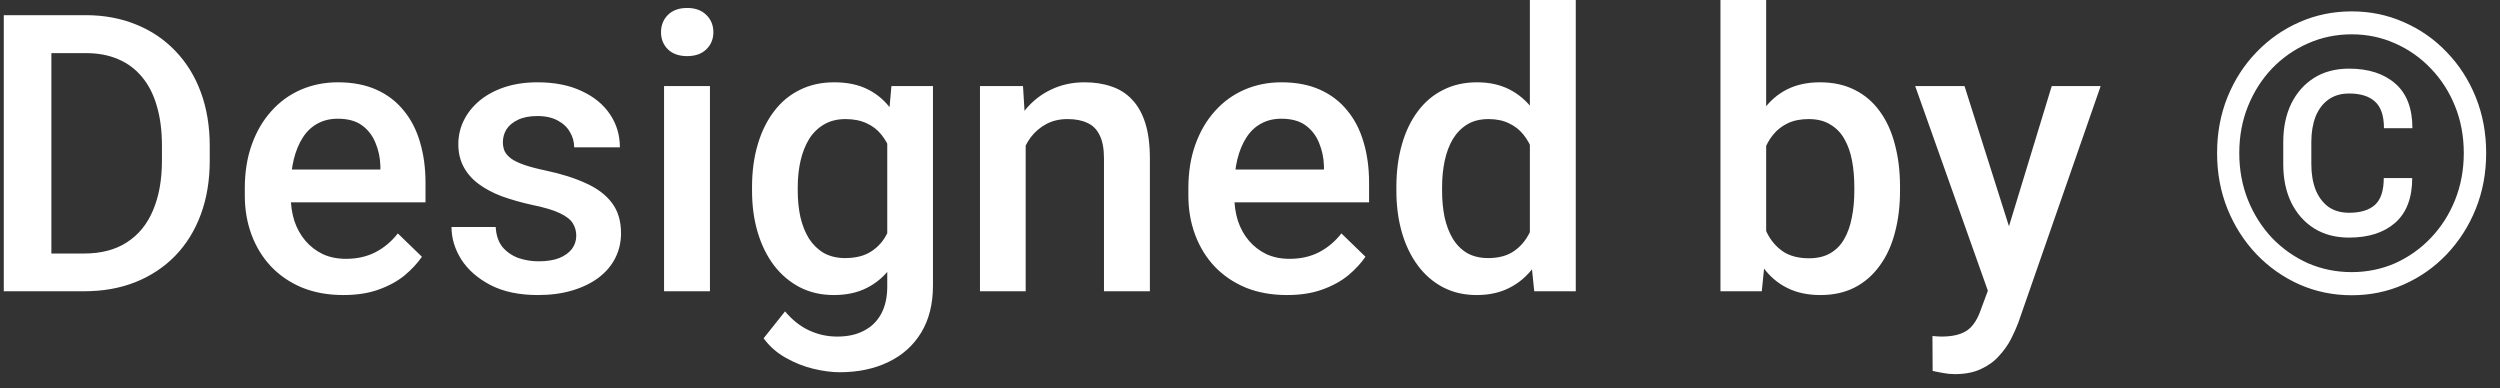 <svg width="103" height="16" viewBox="0 0 103 16" fill="none" xmlns="http://www.w3.org/2000/svg">
<rect x="0" y="0" width="103" height="16" fill="#333333" stroke="none"/>
<path d="M3.461 12H1.031L1.047 10.445H3.461C4.164 10.445 4.753 10.292 5.227 9.984C5.706 9.677 6.065 9.237 6.305 8.664C6.549 8.091 6.672 7.409 6.672 6.617V6C6.672 5.385 6.602 4.841 6.461 4.367C6.326 3.893 6.122 3.495 5.852 3.172C5.586 2.849 5.258 2.604 4.867 2.438C4.482 2.271 4.036 2.188 3.531 2.188H0.984V0.625H3.531C4.286 0.625 4.977 0.753 5.602 1.008C6.227 1.258 6.766 1.62 7.219 2.094C7.677 2.568 8.029 3.135 8.273 3.797C8.518 4.458 8.641 5.198 8.641 6.016V6.617C8.641 7.435 8.518 8.174 8.273 8.836C8.029 9.497 7.677 10.065 7.219 10.539C6.76 11.008 6.214 11.37 5.578 11.625C4.948 11.875 4.242 12 3.461 12ZM2.117 0.625V12H0.156V0.625H2.117ZM14.148 12.156C13.523 12.156 12.958 12.055 12.453 11.852C11.953 11.643 11.526 11.354 11.172 10.984C10.823 10.615 10.555 10.18 10.367 9.68C10.18 9.18 10.086 8.641 10.086 8.062V7.75C10.086 7.089 10.182 6.49 10.375 5.953C10.568 5.417 10.836 4.958 11.18 4.578C11.523 4.193 11.93 3.898 12.398 3.695C12.867 3.492 13.375 3.391 13.922 3.391C14.526 3.391 15.055 3.492 15.508 3.695C15.961 3.898 16.336 4.185 16.633 4.555C16.935 4.919 17.159 5.354 17.305 5.859C17.456 6.365 17.531 6.922 17.531 7.531V8.336H11V6.984H15.672V6.836C15.662 6.497 15.594 6.18 15.469 5.883C15.349 5.586 15.164 5.346 14.914 5.164C14.664 4.982 14.331 4.891 13.914 4.891C13.602 4.891 13.323 4.958 13.078 5.094C12.838 5.224 12.638 5.414 12.477 5.664C12.315 5.914 12.19 6.216 12.102 6.57C12.018 6.919 11.977 7.312 11.977 7.75V8.062C11.977 8.432 12.026 8.776 12.125 9.094C12.229 9.406 12.38 9.68 12.578 9.914C12.776 10.148 13.016 10.333 13.297 10.469C13.578 10.599 13.898 10.664 14.258 10.664C14.711 10.664 15.115 10.573 15.469 10.391C15.823 10.208 16.13 9.951 16.391 9.617L17.383 10.578C17.201 10.844 16.963 11.099 16.672 11.344C16.38 11.583 16.023 11.779 15.602 11.93C15.185 12.081 14.7 12.156 14.148 12.156ZM23.742 9.711C23.742 9.523 23.695 9.354 23.602 9.203C23.508 9.047 23.328 8.906 23.062 8.781C22.802 8.656 22.417 8.542 21.906 8.438C21.458 8.339 21.047 8.221 20.672 8.086C20.302 7.945 19.984 7.776 19.719 7.578C19.453 7.38 19.247 7.146 19.102 6.875C18.956 6.604 18.883 6.292 18.883 5.938C18.883 5.594 18.958 5.268 19.109 4.961C19.26 4.654 19.477 4.383 19.758 4.148C20.039 3.914 20.38 3.729 20.781 3.594C21.188 3.458 21.641 3.391 22.141 3.391C22.849 3.391 23.456 3.51 23.961 3.75C24.471 3.984 24.862 4.305 25.133 4.711C25.404 5.112 25.539 5.565 25.539 6.07H23.656C23.656 5.846 23.599 5.638 23.484 5.445C23.375 5.247 23.208 5.089 22.984 4.969C22.76 4.844 22.479 4.781 22.141 4.781C21.818 4.781 21.549 4.833 21.336 4.938C21.128 5.036 20.971 5.167 20.867 5.328C20.768 5.49 20.719 5.667 20.719 5.859C20.719 6 20.745 6.128 20.797 6.242C20.854 6.352 20.948 6.453 21.078 6.547C21.208 6.635 21.385 6.719 21.609 6.797C21.838 6.875 22.125 6.951 22.469 7.023C23.115 7.159 23.669 7.333 24.133 7.547C24.602 7.755 24.961 8.026 25.211 8.359C25.461 8.688 25.586 9.104 25.586 9.609C25.586 9.984 25.505 10.328 25.344 10.641C25.188 10.948 24.958 11.216 24.656 11.445C24.354 11.669 23.992 11.844 23.57 11.969C23.154 12.094 22.685 12.156 22.164 12.156C21.398 12.156 20.75 12.021 20.219 11.75C19.688 11.474 19.284 11.122 19.008 10.695C18.737 10.263 18.602 9.815 18.602 9.352H20.422C20.443 9.701 20.539 9.979 20.711 10.188C20.888 10.391 21.107 10.539 21.367 10.633C21.633 10.721 21.906 10.766 22.188 10.766C22.526 10.766 22.81 10.721 23.039 10.633C23.268 10.539 23.443 10.414 23.562 10.258C23.682 10.096 23.742 9.914 23.742 9.711ZM29.25 3.547V12H27.359V3.547H29.25ZM27.234 1.328C27.234 1.042 27.328 0.805 27.516 0.617C27.708 0.424 27.974 0.328 28.312 0.328C28.646 0.328 28.909 0.424 29.102 0.617C29.294 0.805 29.391 1.042 29.391 1.328C29.391 1.609 29.294 1.844 29.102 2.031C28.909 2.219 28.646 2.312 28.312 2.312C27.974 2.312 27.708 2.219 27.516 2.031C27.328 1.844 27.234 1.609 27.234 1.328ZM36.727 3.547H38.438V11.766C38.438 12.526 38.276 13.172 37.953 13.703C37.63 14.234 37.18 14.638 36.602 14.914C36.023 15.195 35.354 15.336 34.594 15.336C34.271 15.336 33.911 15.289 33.516 15.195C33.125 15.102 32.745 14.95 32.375 14.742C32.01 14.539 31.706 14.271 31.461 13.938L32.344 12.828C32.646 13.188 32.979 13.45 33.344 13.617C33.708 13.784 34.091 13.867 34.492 13.867C34.925 13.867 35.292 13.787 35.594 13.625C35.901 13.469 36.138 13.237 36.305 12.93C36.471 12.622 36.555 12.247 36.555 11.805V5.461L36.727 3.547ZM30.984 7.867V7.703C30.984 7.062 31.062 6.479 31.219 5.953C31.375 5.422 31.599 4.966 31.891 4.586C32.182 4.201 32.536 3.906 32.953 3.703C33.37 3.495 33.841 3.391 34.367 3.391C34.914 3.391 35.38 3.49 35.766 3.688C36.156 3.885 36.482 4.169 36.742 4.539C37.003 4.904 37.206 5.341 37.352 5.852C37.503 6.357 37.615 6.919 37.688 7.539V8.062C37.62 8.667 37.505 9.219 37.344 9.719C37.182 10.219 36.969 10.651 36.703 11.016C36.438 11.38 36.109 11.662 35.719 11.859C35.333 12.057 34.878 12.156 34.352 12.156C33.836 12.156 33.37 12.05 32.953 11.836C32.542 11.622 32.188 11.323 31.891 10.938C31.599 10.552 31.375 10.099 31.219 9.578C31.062 9.052 30.984 8.482 30.984 7.867ZM32.867 7.703V7.867C32.867 8.253 32.904 8.612 32.977 8.945C33.055 9.279 33.172 9.573 33.328 9.828C33.49 10.078 33.693 10.276 33.938 10.422C34.188 10.562 34.482 10.633 34.82 10.633C35.263 10.633 35.625 10.539 35.906 10.352C36.193 10.164 36.411 9.911 36.562 9.594C36.719 9.271 36.828 8.911 36.891 8.516V7.102C36.859 6.794 36.794 6.508 36.695 6.242C36.602 5.977 36.474 5.745 36.312 5.547C36.151 5.344 35.948 5.188 35.703 5.078C35.458 4.964 35.169 4.906 34.836 4.906C34.497 4.906 34.203 4.979 33.953 5.125C33.703 5.271 33.497 5.471 33.336 5.727C33.18 5.982 33.062 6.279 32.984 6.617C32.906 6.956 32.867 7.318 32.867 7.703ZM42.258 5.352V12H40.375V3.547H42.148L42.258 5.352ZM41.922 7.461L41.312 7.453C41.318 6.854 41.401 6.305 41.562 5.805C41.729 5.305 41.958 4.875 42.25 4.516C42.547 4.156 42.901 3.88 43.312 3.688C43.724 3.49 44.182 3.391 44.688 3.391C45.094 3.391 45.461 3.448 45.789 3.562C46.122 3.672 46.406 3.852 46.641 4.102C46.88 4.352 47.062 4.677 47.188 5.078C47.312 5.474 47.375 5.961 47.375 6.539V12H45.484V6.531C45.484 6.125 45.425 5.805 45.305 5.57C45.19 5.331 45.021 5.161 44.797 5.062C44.578 4.958 44.305 4.906 43.977 4.906C43.654 4.906 43.365 4.974 43.109 5.109C42.854 5.245 42.638 5.43 42.461 5.664C42.289 5.898 42.156 6.169 42.062 6.477C41.969 6.784 41.922 7.112 41.922 7.461ZM53.023 12.156C52.398 12.156 51.833 12.055 51.328 11.852C50.828 11.643 50.401 11.354 50.047 10.984C49.698 10.615 49.43 10.18 49.242 9.68C49.055 9.18 48.961 8.641 48.961 8.062V7.75C48.961 7.089 49.057 6.49 49.25 5.953C49.443 5.417 49.711 4.958 50.055 4.578C50.398 4.193 50.805 3.898 51.273 3.695C51.742 3.492 52.25 3.391 52.797 3.391C53.401 3.391 53.93 3.492 54.383 3.695C54.836 3.898 55.211 4.185 55.508 4.555C55.81 4.919 56.034 5.354 56.18 5.859C56.331 6.365 56.406 6.922 56.406 7.531V8.336H49.875V6.984H54.547V6.836C54.536 6.497 54.469 6.18 54.344 5.883C54.224 5.586 54.039 5.346 53.789 5.164C53.539 4.982 53.206 4.891 52.789 4.891C52.477 4.891 52.198 4.958 51.953 5.094C51.714 5.224 51.513 5.414 51.352 5.664C51.19 5.914 51.065 6.216 50.977 6.57C50.893 6.919 50.852 7.312 50.852 7.75V8.062C50.852 8.432 50.901 8.776 51 9.094C51.104 9.406 51.255 9.68 51.453 9.914C51.651 10.148 51.891 10.333 52.172 10.469C52.453 10.599 52.773 10.664 53.133 10.664C53.586 10.664 53.99 10.573 54.344 10.391C54.698 10.208 55.005 9.951 55.266 9.617L56.258 10.578C56.075 10.844 55.839 11.099 55.547 11.344C55.255 11.583 54.898 11.779 54.477 11.93C54.06 12.081 53.575 12.156 53.023 12.156ZM63.031 10.25V0H64.922V12H63.211L63.031 10.25ZM57.531 7.867V7.703C57.531 7.062 57.607 6.479 57.758 5.953C57.909 5.422 58.128 4.966 58.414 4.586C58.7 4.201 59.05 3.906 59.461 3.703C59.872 3.495 60.336 3.391 60.852 3.391C61.362 3.391 61.81 3.49 62.195 3.688C62.581 3.885 62.909 4.169 63.18 4.539C63.45 4.904 63.667 5.341 63.828 5.852C63.99 6.357 64.104 6.919 64.172 7.539V8.062C64.104 8.667 63.99 9.219 63.828 9.719C63.667 10.219 63.45 10.651 63.18 11.016C62.909 11.38 62.578 11.662 62.188 11.859C61.802 12.057 61.352 12.156 60.836 12.156C60.325 12.156 59.865 12.05 59.453 11.836C59.047 11.622 58.7 11.323 58.414 10.938C58.128 10.552 57.909 10.099 57.758 9.578C57.607 9.052 57.531 8.482 57.531 7.867ZM59.414 7.703V7.867C59.414 8.253 59.448 8.612 59.516 8.945C59.589 9.279 59.7 9.573 59.852 9.828C60.003 10.078 60.198 10.276 60.438 10.422C60.682 10.562 60.974 10.633 61.312 10.633C61.74 10.633 62.091 10.539 62.367 10.352C62.643 10.164 62.859 9.911 63.016 9.594C63.177 9.271 63.286 8.911 63.344 8.516V7.102C63.312 6.794 63.247 6.508 63.148 6.242C63.055 5.977 62.927 5.745 62.766 5.547C62.604 5.344 62.404 5.188 62.164 5.078C61.93 4.964 61.651 4.906 61.328 4.906C60.984 4.906 60.693 4.979 60.453 5.125C60.214 5.271 60.016 5.471 59.859 5.727C59.708 5.982 59.596 6.279 59.523 6.617C59.45 6.956 59.414 7.318 59.414 7.703ZM70.883 0H72.766V10.195L72.586 12H70.883V0ZM78.281 7.695V7.859C78.281 8.484 78.211 9.06 78.07 9.586C77.935 10.107 77.727 10.56 77.445 10.945C77.169 11.331 76.826 11.63 76.414 11.844C76.008 12.052 75.537 12.156 75 12.156C74.474 12.156 74.016 12.057 73.625 11.859C73.234 11.662 72.906 11.38 72.641 11.016C72.38 10.651 72.169 10.216 72.008 9.711C71.846 9.206 71.732 8.648 71.664 8.039V7.516C71.732 6.901 71.846 6.344 72.008 5.844C72.169 5.339 72.38 4.904 72.641 4.539C72.906 4.169 73.232 3.885 73.617 3.688C74.008 3.49 74.463 3.391 74.984 3.391C75.526 3.391 76.003 3.495 76.414 3.703C76.831 3.911 77.177 4.208 77.453 4.594C77.729 4.974 77.935 5.427 78.07 5.953C78.211 6.479 78.281 7.06 78.281 7.695ZM76.398 7.859V7.695C76.398 7.315 76.367 6.958 76.305 6.625C76.242 6.286 76.138 5.99 75.992 5.734C75.852 5.479 75.659 5.279 75.414 5.133C75.174 4.982 74.875 4.906 74.516 4.906C74.182 4.906 73.896 4.964 73.656 5.078C73.417 5.193 73.216 5.349 73.055 5.547C72.893 5.745 72.766 5.974 72.672 6.234C72.583 6.495 72.523 6.776 72.492 7.078V8.492C72.539 8.883 72.638 9.242 72.789 9.57C72.945 9.893 73.164 10.154 73.445 10.352C73.727 10.544 74.088 10.641 74.531 10.641C74.88 10.641 75.174 10.57 75.414 10.43C75.654 10.289 75.844 10.094 75.984 9.844C76.13 9.589 76.234 9.292 76.297 8.953C76.365 8.615 76.398 8.25 76.398 7.859ZM82.234 11.078L84.531 3.547H86.547L83.156 13.289C83.078 13.497 82.977 13.724 82.852 13.969C82.727 14.213 82.562 14.445 82.359 14.664C82.162 14.888 81.914 15.068 81.617 15.203C81.32 15.344 80.961 15.414 80.539 15.414C80.372 15.414 80.211 15.398 80.055 15.367C79.904 15.341 79.76 15.312 79.625 15.281L79.617 13.844C79.669 13.849 79.732 13.854 79.805 13.859C79.883 13.865 79.945 13.867 79.992 13.867C80.305 13.867 80.565 13.828 80.773 13.75C80.982 13.677 81.151 13.557 81.281 13.391C81.417 13.224 81.531 13 81.625 12.719L82.234 11.078ZM80.938 3.547L82.945 9.875L83.281 11.859L81.977 12.195L78.906 3.547H80.938ZM98.211 7.336H99.383C99.383 8.154 99.148 8.768 98.68 9.18C98.216 9.586 97.583 9.789 96.781 9.789C96.224 9.789 95.742 9.661 95.336 9.406C94.935 9.151 94.622 8.797 94.398 8.344C94.18 7.891 94.07 7.365 94.07 6.766V5.852C94.07 5.253 94.18 4.727 94.398 4.273C94.622 3.82 94.935 3.466 95.336 3.211C95.742 2.956 96.224 2.828 96.781 2.828C97.583 2.828 98.219 3.034 98.688 3.445C99.156 3.852 99.391 4.464 99.391 5.281H98.219C98.219 4.771 98.096 4.406 97.852 4.188C97.612 3.964 97.255 3.852 96.781 3.852C96.443 3.852 96.156 3.938 95.922 4.109C95.693 4.276 95.518 4.51 95.398 4.812C95.284 5.115 95.227 5.458 95.227 5.844V6.766C95.227 7.156 95.284 7.503 95.398 7.805C95.518 8.107 95.693 8.344 95.922 8.516C96.156 8.682 96.443 8.766 96.781 8.766C97.255 8.766 97.612 8.656 97.852 8.438C98.091 8.219 98.211 7.852 98.211 7.336ZM92.258 6.305C92.258 6.997 92.378 7.643 92.617 8.242C92.857 8.836 93.188 9.357 93.609 9.805C94.037 10.247 94.529 10.594 95.086 10.844C95.648 11.088 96.25 11.211 96.891 11.211C97.526 11.211 98.122 11.088 98.68 10.844C99.237 10.594 99.727 10.247 100.148 9.805C100.576 9.357 100.909 8.836 101.148 8.242C101.388 7.643 101.508 6.997 101.508 6.305C101.508 5.612 101.388 4.969 101.148 4.375C100.909 3.781 100.576 3.263 100.148 2.82C99.727 2.378 99.237 2.034 98.68 1.789C98.122 1.539 97.526 1.414 96.891 1.414C96.25 1.414 95.648 1.539 95.086 1.789C94.529 2.034 94.037 2.378 93.609 2.82C93.188 3.263 92.857 3.781 92.617 4.375C92.378 4.969 92.258 5.612 92.258 6.305ZM91.344 6.305C91.344 5.477 91.487 4.708 91.773 4C92.06 3.292 92.458 2.674 92.969 2.148C93.479 1.617 94.068 1.206 94.734 0.914C95.406 0.617 96.125 0.469 96.891 0.469C97.656 0.469 98.372 0.617 99.039 0.914C99.711 1.206 100.299 1.617 100.805 2.148C101.315 2.674 101.714 3.292 102 4C102.286 4.708 102.43 5.477 102.43 6.305C102.43 7.133 102.286 7.901 102 8.609C101.714 9.318 101.315 9.94 100.805 10.477C100.299 11.008 99.711 11.422 99.039 11.719C98.372 12.016 97.656 12.164 96.891 12.164C96.125 12.164 95.406 12.016 94.734 11.719C94.068 11.422 93.479 11.008 92.969 10.477C92.458 9.94 92.06 9.318 91.773 8.609C91.487 7.901 91.344 7.133 91.344 6.305Z" fill="white"/>
</svg>
